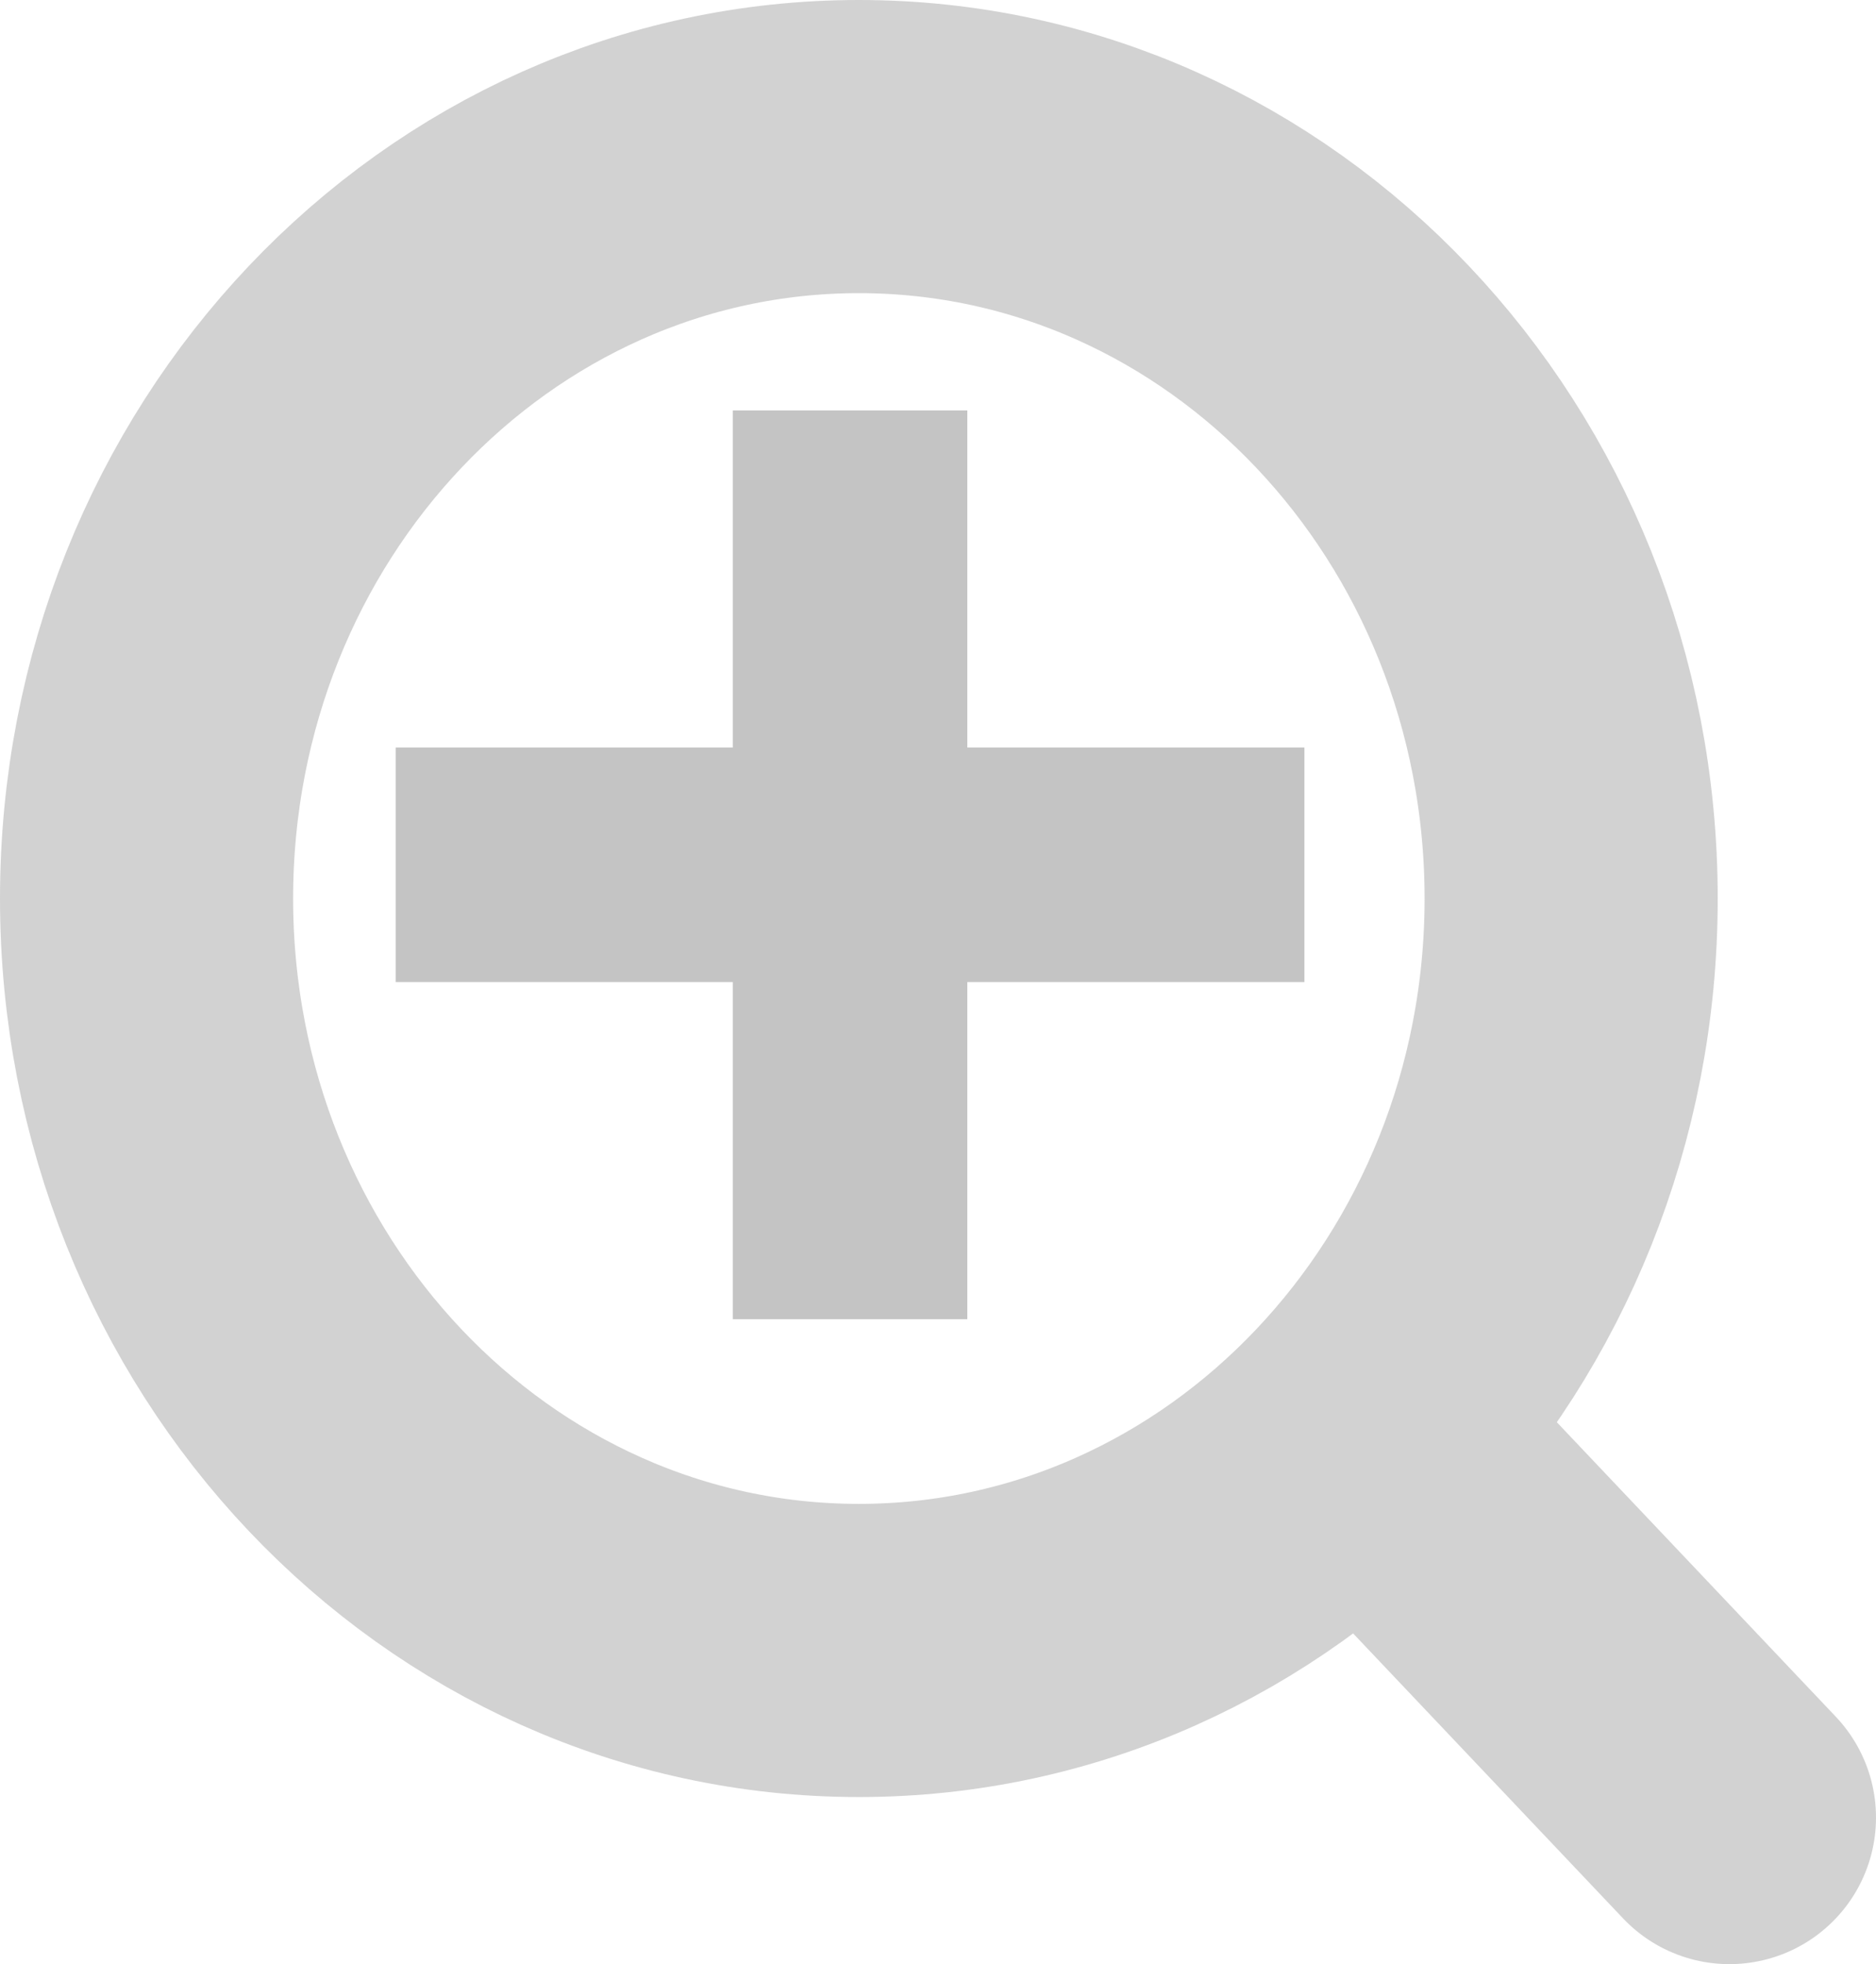 <svg width="64" height="67" viewBox="0 0 64 67" fill="none" xmlns="http://www.w3.org/2000/svg">
<path opacity="0.4" d="M59 62L48.2 50.6M29.3 56.3C42.721 56.3 53.6 44.816 53.6 30.65C53.6 16.484 42.721 5 29.3 5C15.88 5 5 16.484 5 30.65C5 44.816 15.88 56.3 29.3 56.3Z" stroke="#8E8E8E" stroke-width="10" stroke-linecap="round" stroke-linejoin="round"/>
<rect x="25" y="14" width="8" height="31" fill="#C4C4C4"/>
<rect x="13.5" y="33.5" width="8" height="31" transform="rotate(-90 13.5 33.5)" fill="#C4C4C4"/>
</svg>

